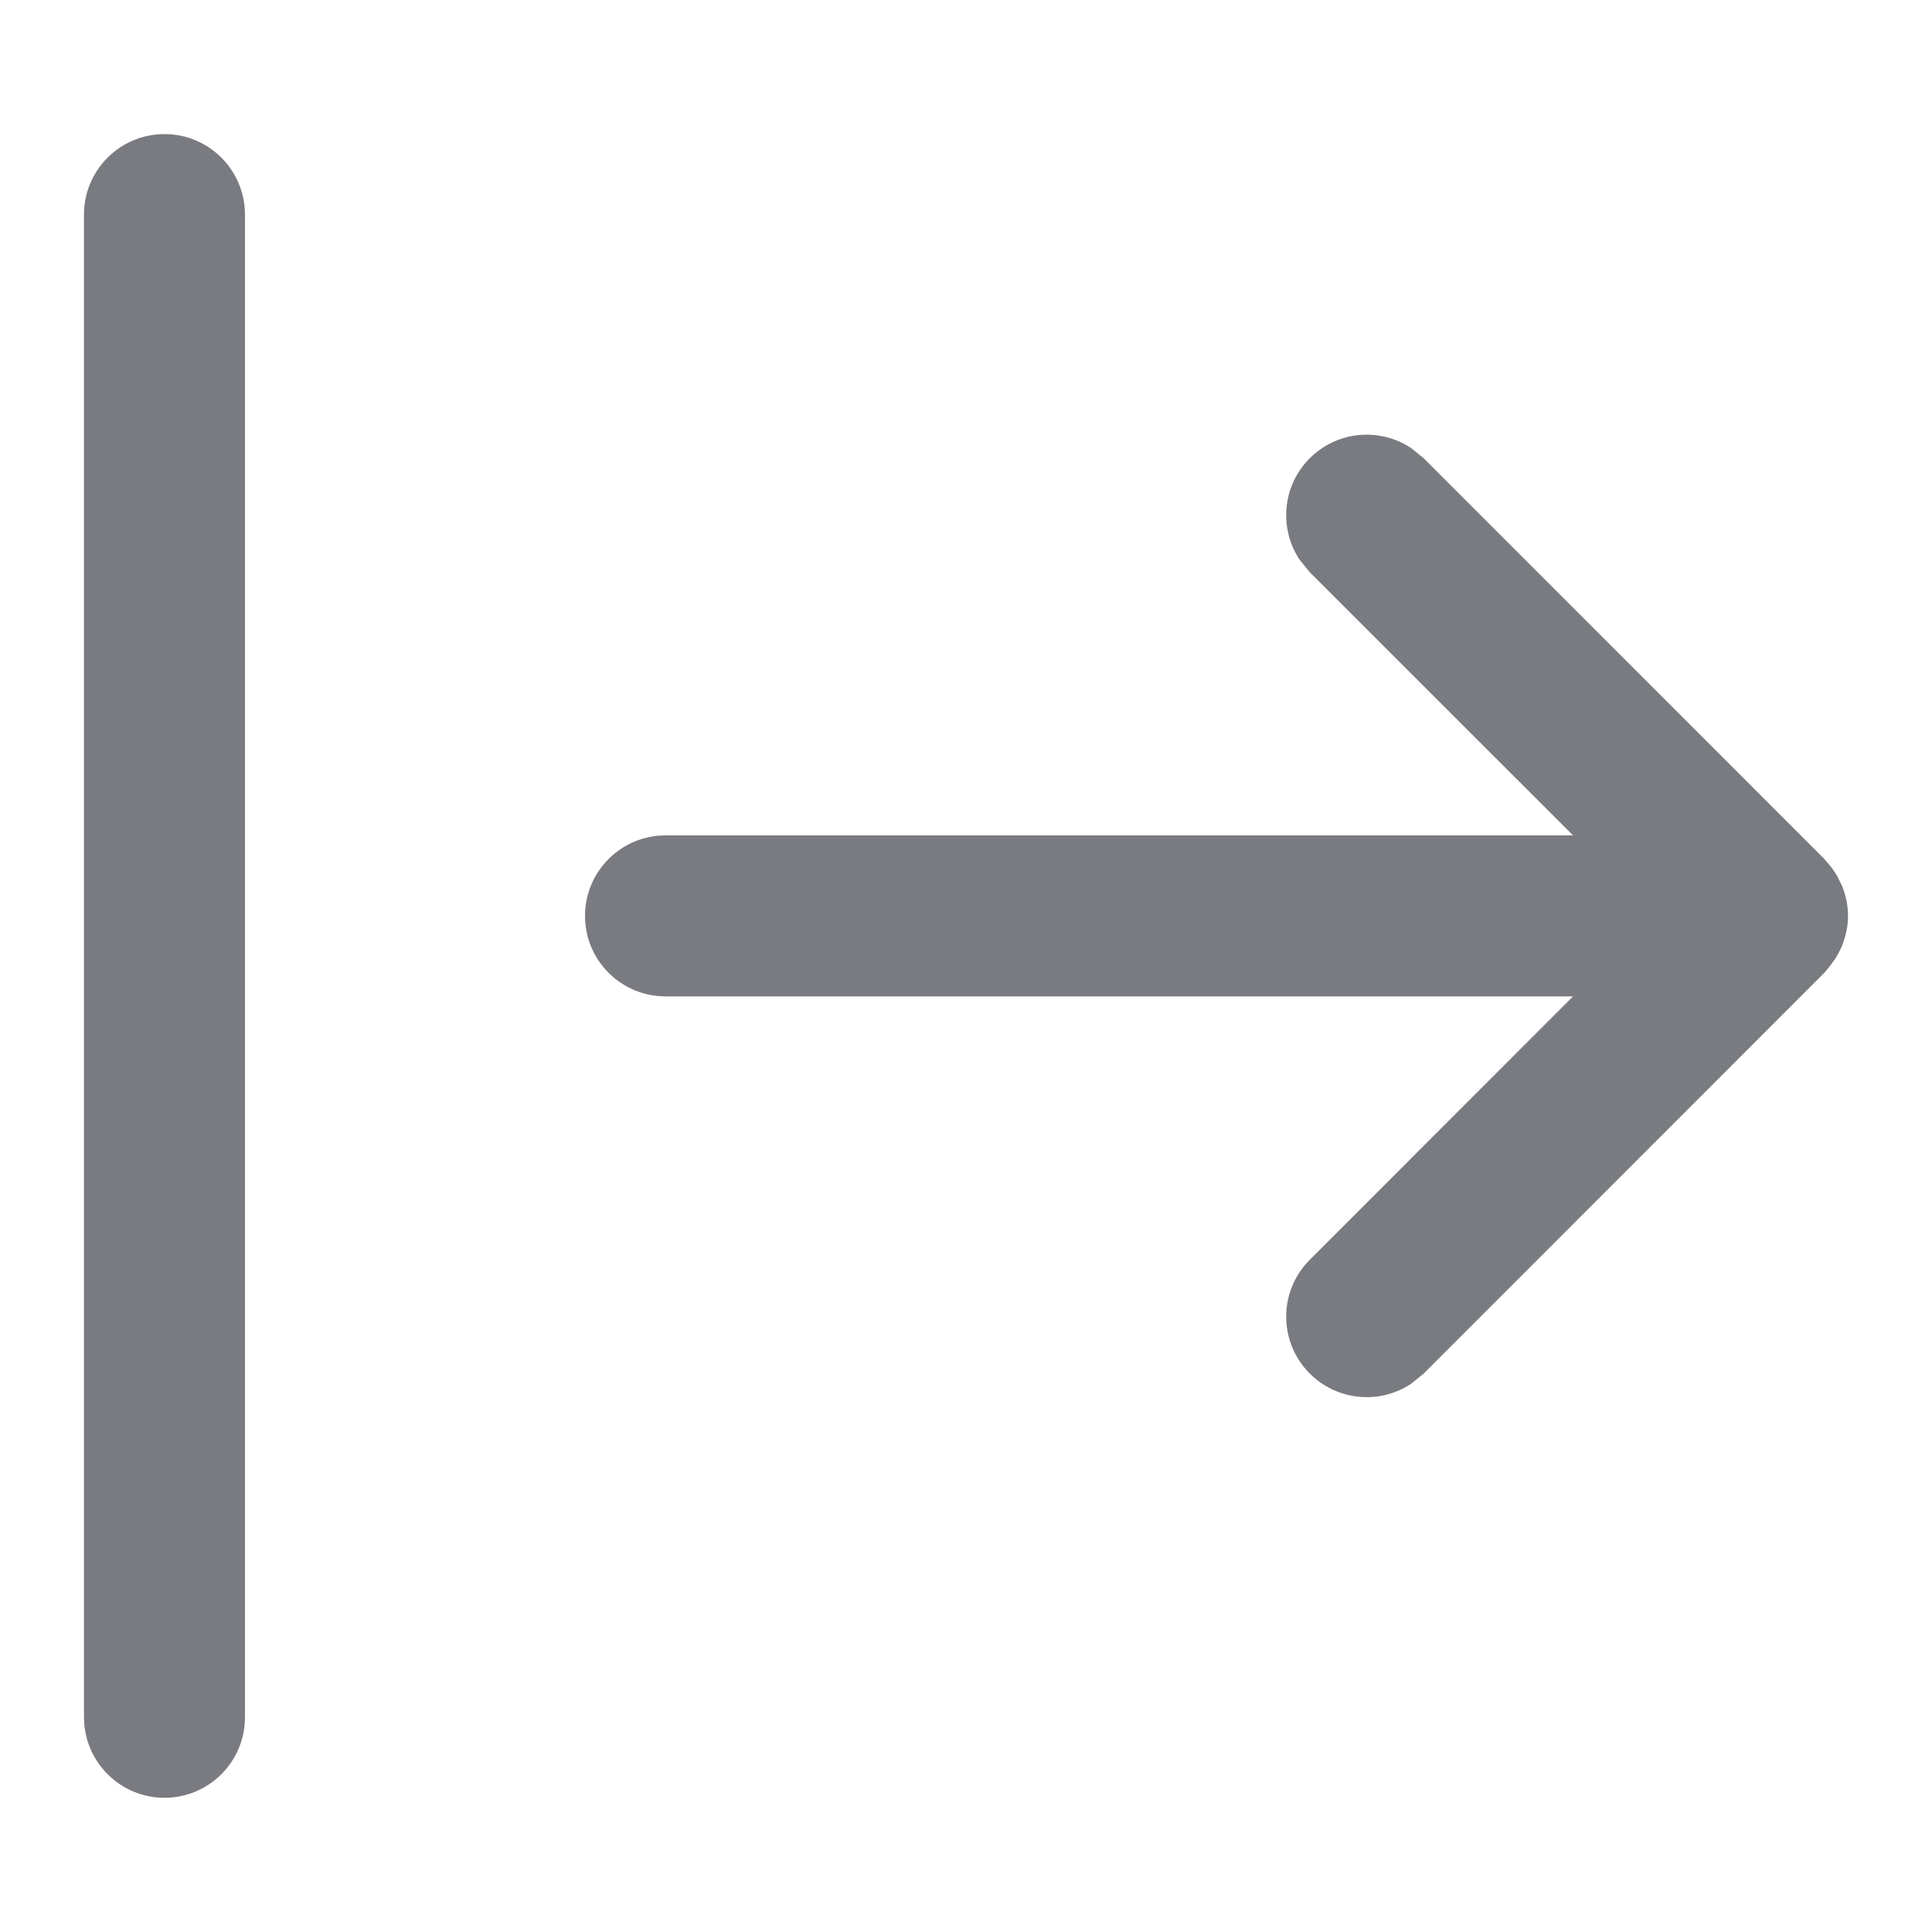 <svg width="15" height="15" viewBox="0 0 15 15" fill="none" xmlns="http://www.w3.org/2000/svg">
<g clip-path="url(#clip0_196_2581)">
<path d="M1.277 1.041C1.622 1.041 1.902 1.321 1.902 1.666V13.333C1.902 13.678 1.622 13.958 1.277 13.958C0.932 13.958 0.653 13.678 0.652 13.333V1.666C0.652 1.321 0.932 1.041 1.277 1.041Z" fill="#797B80"/>
<path d="M10.169 3.558C10.382 3.344 10.713 3.318 10.955 3.478L11.054 3.558L14.164 6.669C14.169 6.675 14.174 6.681 14.179 6.687C14.196 6.705 14.212 6.725 14.227 6.745C14.235 6.757 14.244 6.769 14.252 6.782C14.267 6.806 14.28 6.832 14.292 6.859C14.295 6.866 14.299 6.872 14.302 6.879C14.331 6.951 14.348 7.029 14.348 7.111C14.348 7.192 14.33 7.27 14.302 7.341C14.3 7.346 14.298 7.35 14.296 7.355C14.283 7.385 14.267 7.414 14.25 7.442C14.243 7.453 14.234 7.463 14.227 7.474C14.213 7.493 14.199 7.512 14.183 7.53C14.176 7.537 14.171 7.546 14.164 7.553L11.054 10.664L10.955 10.744C10.713 10.905 10.383 10.878 10.169 10.664C9.925 10.42 9.925 10.025 10.169 9.781L12.213 7.736H5.167C4.822 7.736 4.542 7.456 4.542 7.111C4.542 6.766 4.822 6.486 5.167 6.486H12.213L10.169 4.443L10.089 4.344C9.929 4.101 9.955 3.771 10.169 3.558Z" fill="#797B80"/>
</g>
<defs>
<clipPath id="clip0_196_2581">
<rect x="0.5" y="0.5" width="14" height="14" fill="white"/>
</clipPath>
</defs>
</svg>

